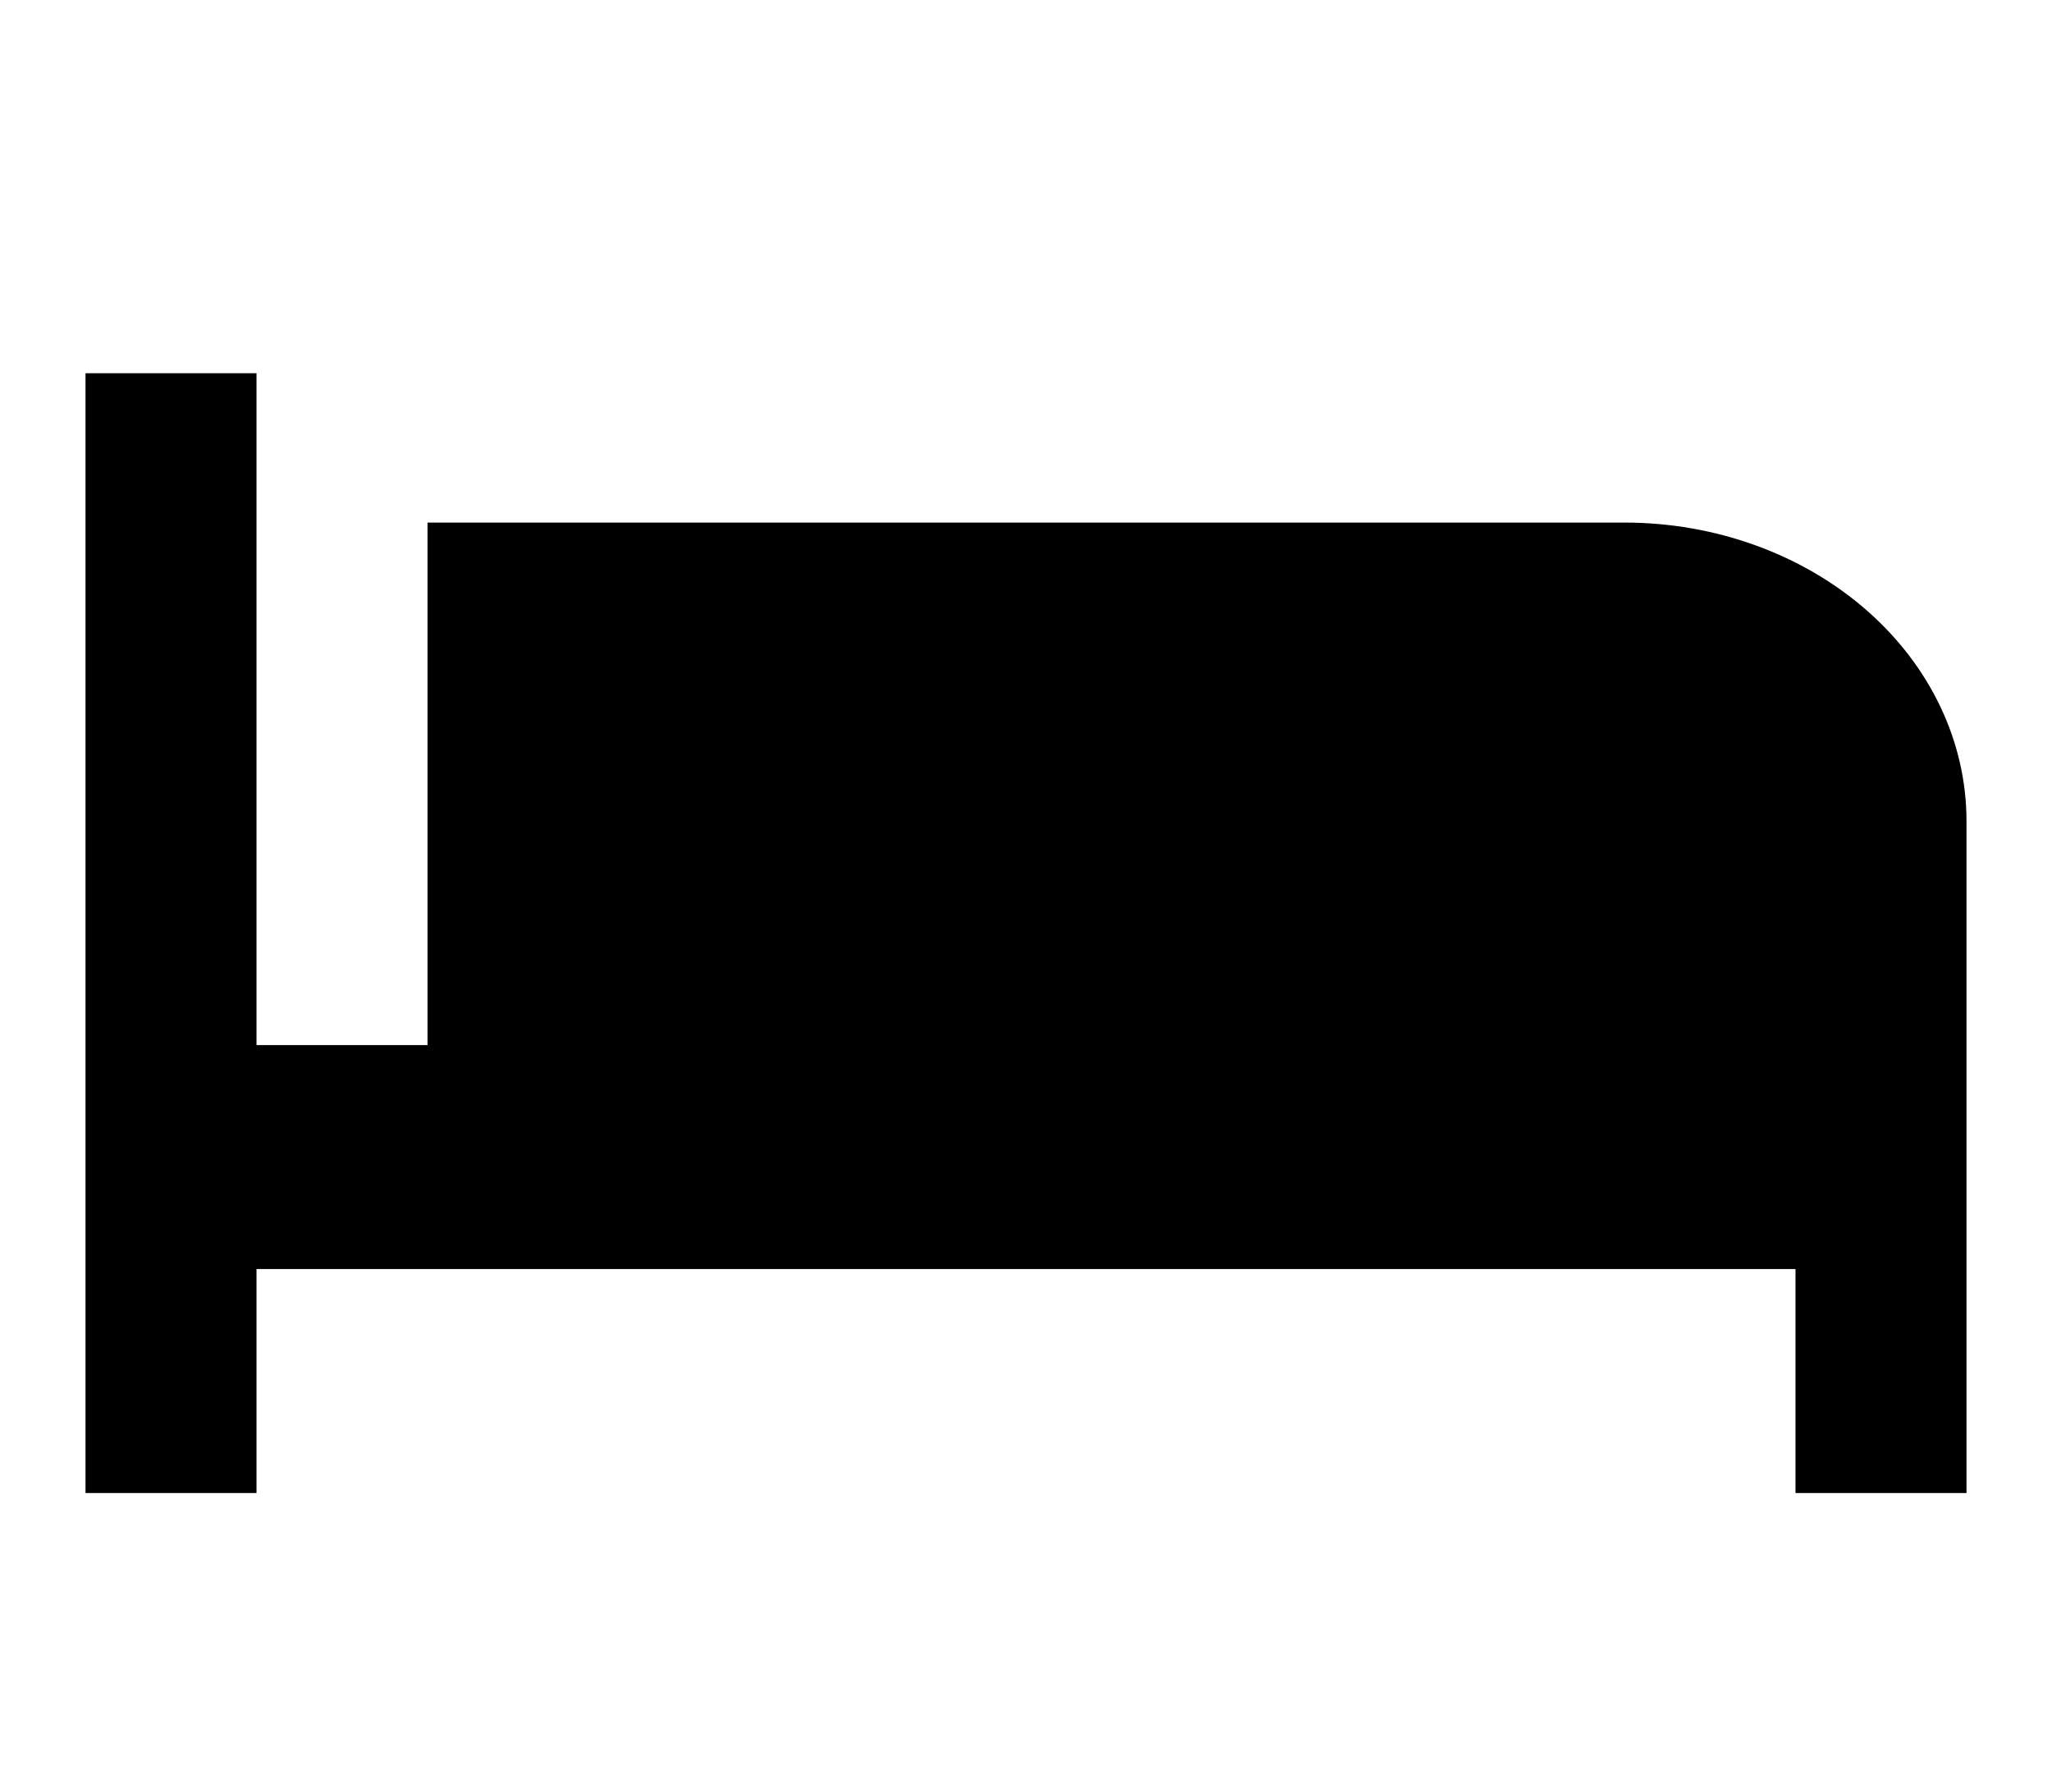 <svg width="63" height="55" viewBox="0 0 63 55" fill="none" xmlns="http://www.w3.org/2000/svg">
<path d="M49.875 16.042H13.125V32.083H7.875V11.458H2.625V45.833H7.875V38.958H55.125V45.833H60.375V25.208C60.375 22.777 59.269 20.446 57.3 18.727C55.331 17.007 52.66 16.042 49.875 16.042Z" fill="black"/>
</svg>
